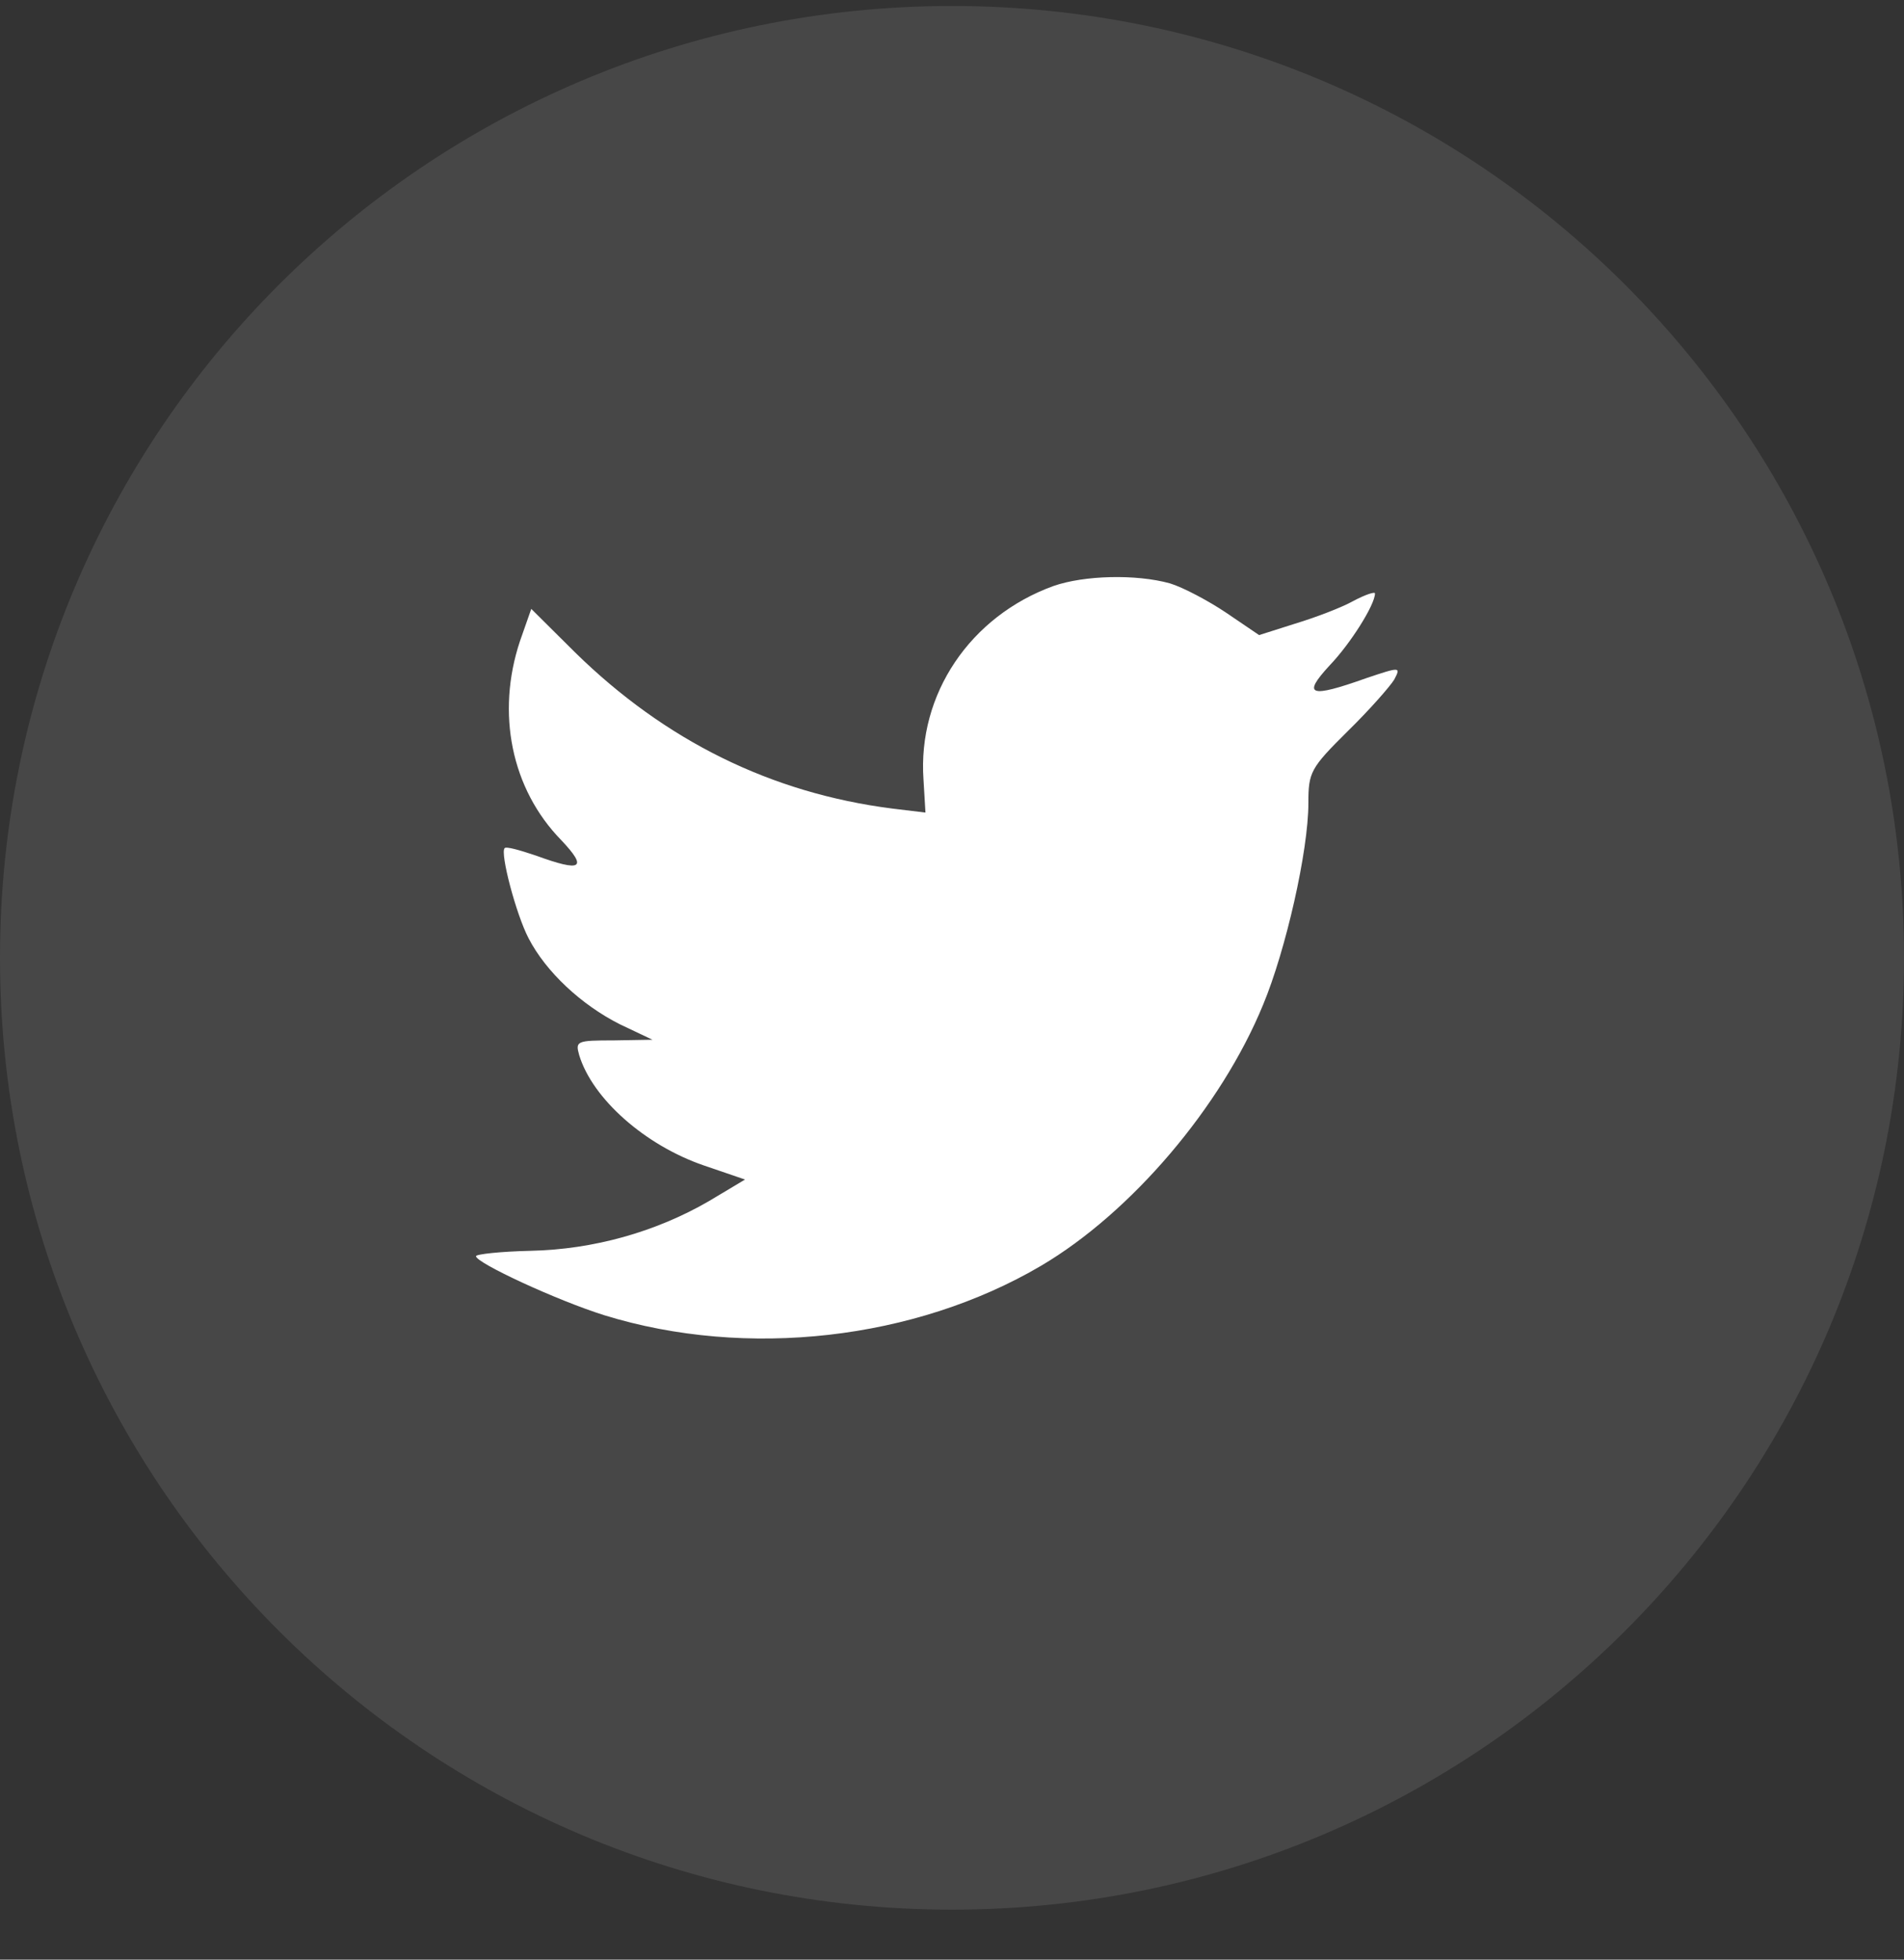 <svg width="34" height="35" viewBox="0 0 34 35" fill="none" xmlns="http://www.w3.org/2000/svg">
<rect x="0" y="0" width="34" height="35" fill="#333333" stroke="none"/>
<path opacity="0.1" fill-rule="evenodd" clip-rule="evenodd" d="M0 17.107C0 7.718 7.611 0.107 17 0.107C26.389 0.107 34 7.718 34 17.107C34 26.495 26.389 34.107 17 34.107C7.611 34.107 0 26.495 0 17.107Z" fill="white"/>
<path fill-rule="evenodd" clip-rule="evenodd" d="M16.491 13.924L16.526 14.513L15.932 14.441C13.768 14.165 11.877 13.228 10.272 11.655L9.487 10.875L9.285 11.451C8.857 12.736 9.13 14.092 10.022 15.005C10.498 15.509 10.391 15.581 9.57 15.281C9.285 15.185 9.035 15.113 9.011 15.149C8.928 15.233 9.213 16.325 9.439 16.758C9.749 17.358 10.379 17.946 11.069 18.294L11.651 18.57L10.961 18.582C10.296 18.582 10.272 18.594 10.343 18.846C10.581 19.627 11.52 20.455 12.567 20.815L13.304 21.067L12.662 21.451C11.711 22.004 10.593 22.316 9.475 22.34C8.94 22.352 8.5 22.4 8.5 22.436C8.5 22.556 9.951 23.228 10.795 23.492C13.328 24.273 16.336 23.936 18.596 22.604C20.201 21.655 21.806 19.771 22.555 17.946C22.96 16.974 23.364 15.197 23.364 14.345C23.364 13.792 23.4 13.72 24.066 13.06C24.458 12.676 24.826 12.256 24.898 12.136C25.017 11.908 25.005 11.908 24.398 12.112C23.388 12.472 23.245 12.424 23.744 11.884C24.113 11.499 24.553 10.803 24.553 10.599C24.553 10.563 24.375 10.623 24.172 10.731C23.959 10.851 23.483 11.031 23.126 11.139L22.484 11.343L21.901 10.947C21.58 10.731 21.128 10.491 20.891 10.419C20.284 10.251 19.357 10.275 18.81 10.467C17.323 11.007 16.384 12.4 16.491 13.924Z" fill="white"/>
</svg>
